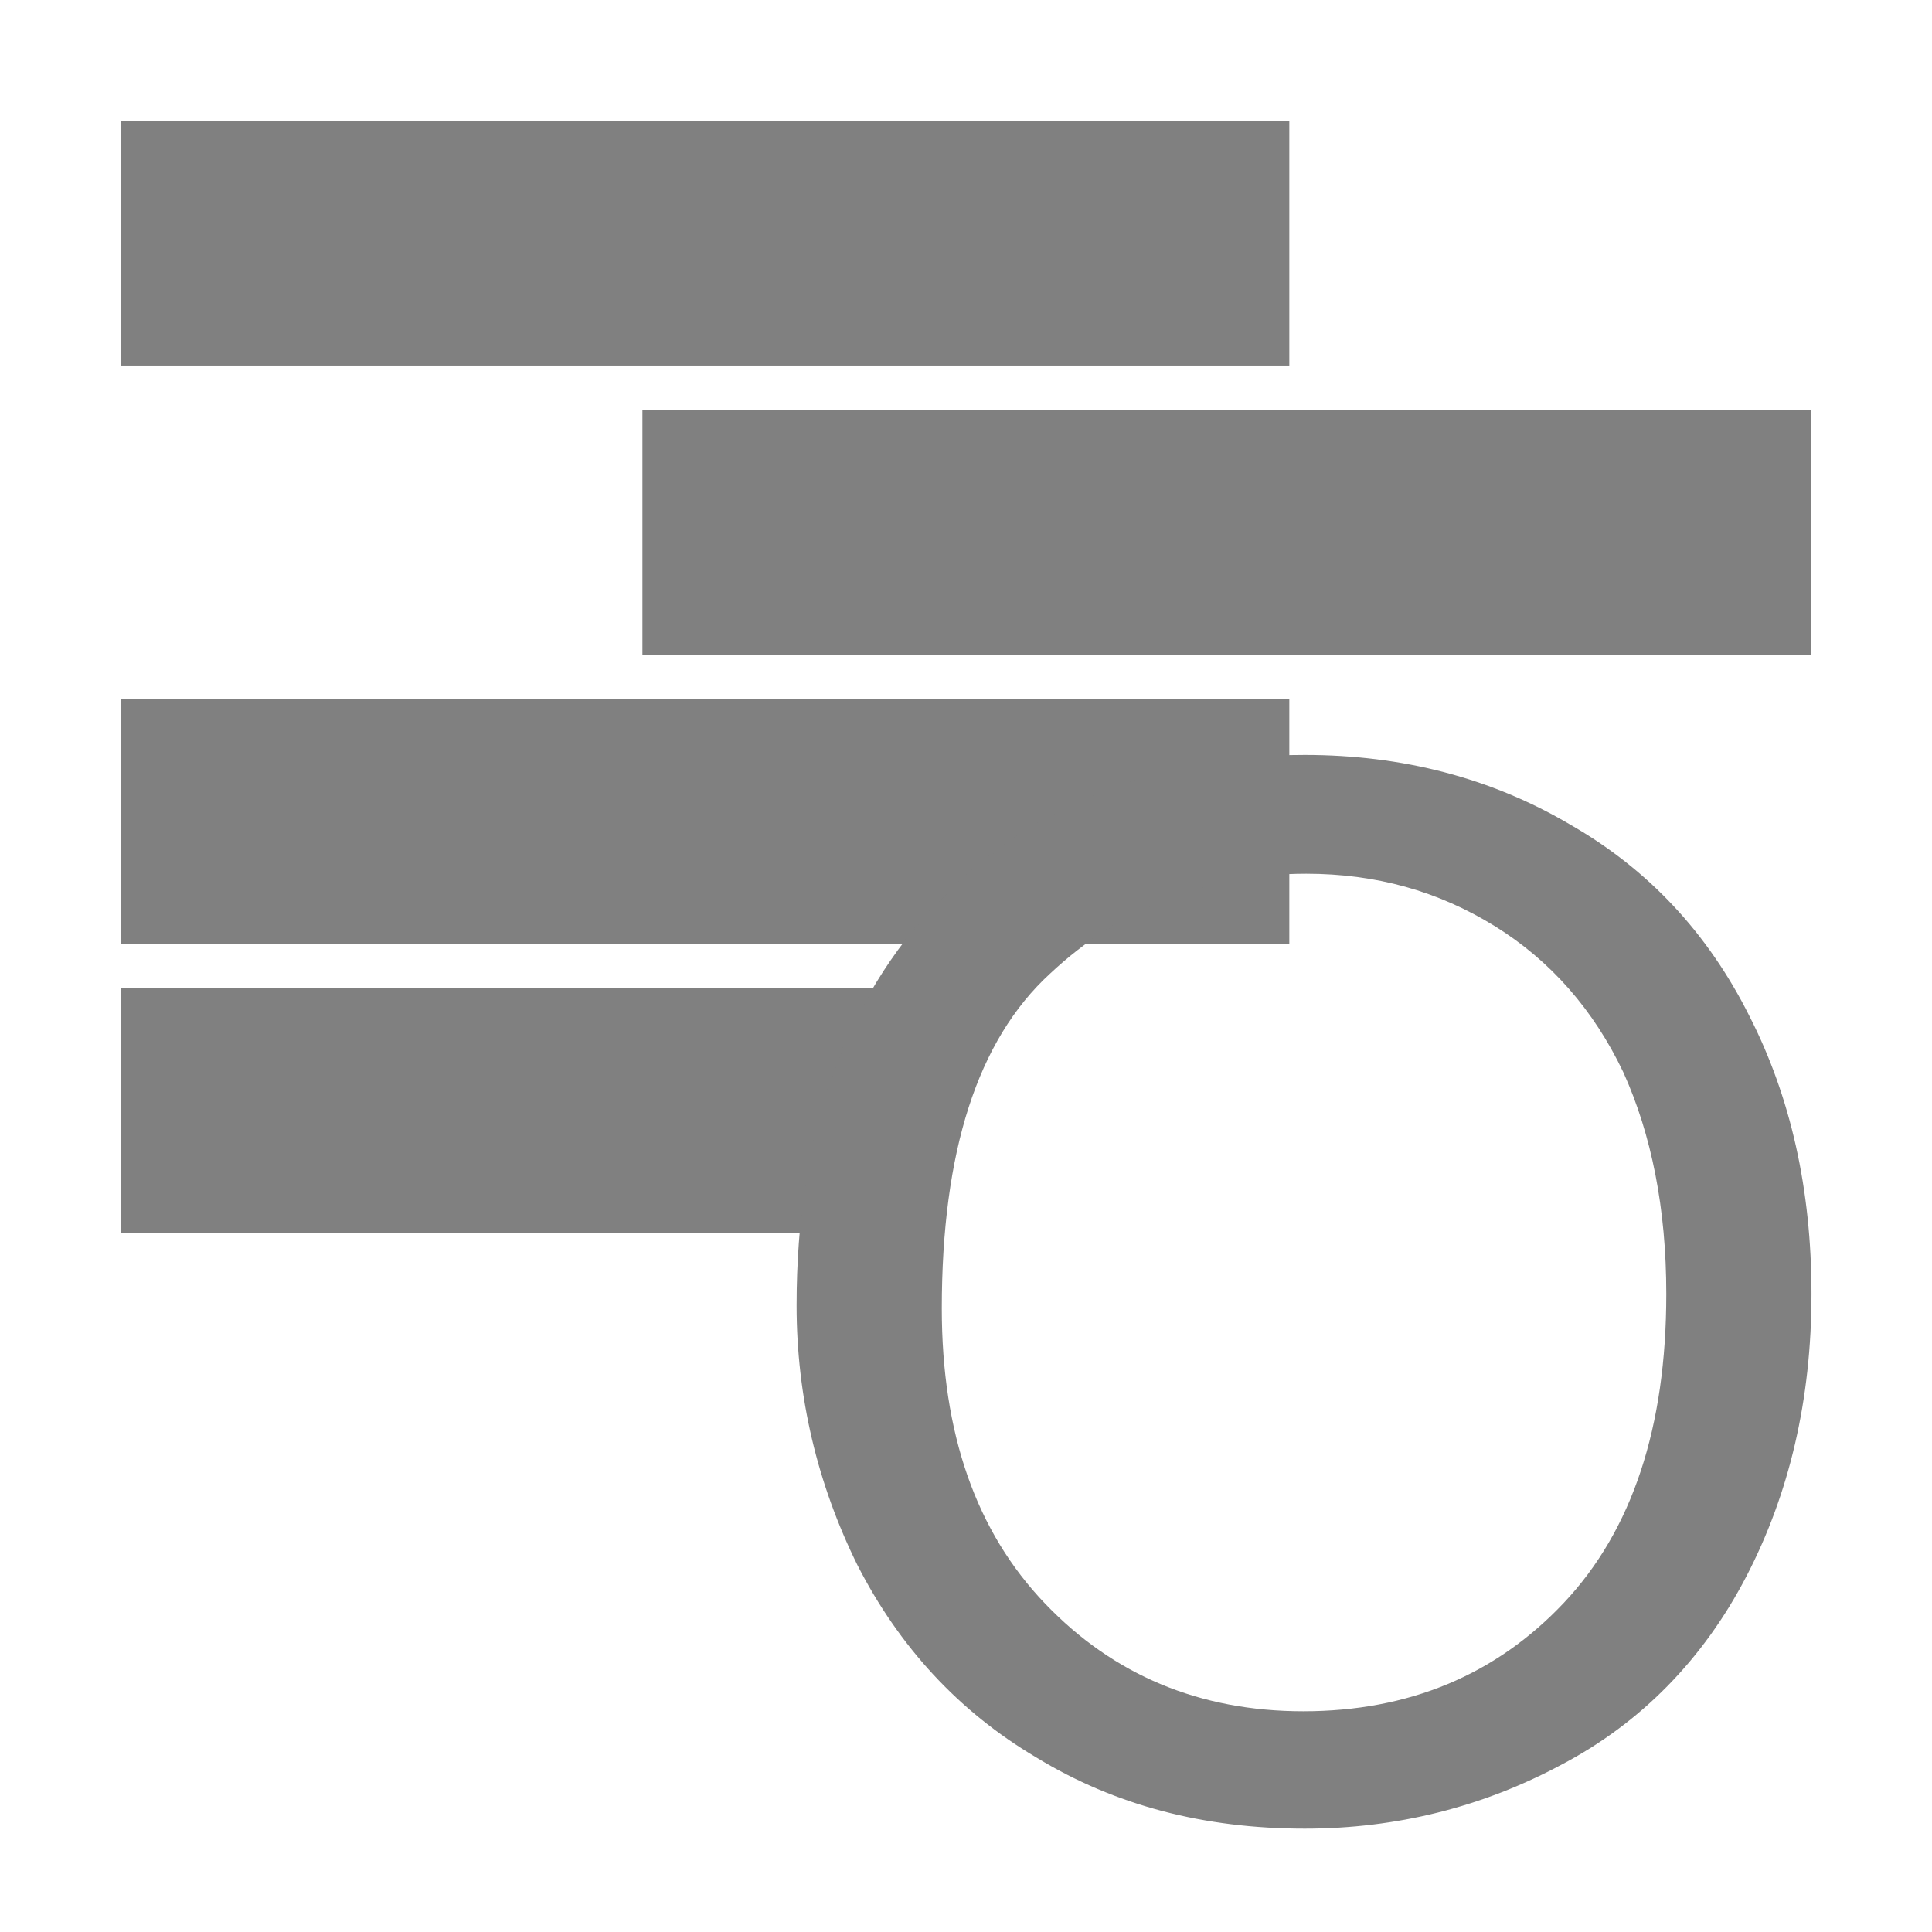 <?xml version="1.0" encoding="UTF-8" standalone="no"?>
<!DOCTYPE svg PUBLIC "-//W3C//DTD SVG 1.1//EN" "http://www.w3.org/Graphics/SVG/1.1/DTD/svg11.dtd">
<svg width="100%" height="100%" viewBox="0 0 64 64" version="1.1" xmlns="http://www.w3.org/2000/svg" xmlns:xlink="http://www.w3.org/1999/xlink" xml:space="preserve" xmlns:serif="http://www.serif.com/" style="fill-rule:evenodd;clip-rule:evenodd;stroke-linejoin:round;stroke-miterlimit:2;">
    <g transform="matrix(1.488,0,0,1.823,-1.951,17.965)">
        <rect x="4" y="8.103" width="17.091" height="4.447" style="fill:rgb(128,128,128);"/>
    </g>
    <g transform="matrix(2.265,0,0,1.823,-5.061,8.386)">
        <rect x="4" y="8.103" width="17.091" height="4.447" style="fill:rgb(128,128,128);"/>
    </g>
    <g transform="matrix(2.265,0,0,1.823,12.221,-1.192)">
        <rect x="4" y="8.103" width="17.091" height="4.447" style="fill:rgb(128,128,128);"/>
    </g>
    <g transform="matrix(2.265,0,0,1.823,-5.061,-10.771)">
        <rect x="4" y="8.103" width="17.091" height="4.447" style="fill:rgb(128,128,128);"/>
    </g>
    <g transform="matrix(0.859,0,0,1,14.141,21.662)">
        <g transform="matrix(57.136,0,0,48,11.515,38.338)">
            <path d="M0.048,-0.349C0.048,-0.467 0.08,-0.56 0.144,-0.628C0.208,-0.695 0.29,-0.729 0.391,-0.729C0.457,-0.729 0.517,-0.713 0.57,-0.681C0.623,-0.65 0.663,-0.606 0.691,-0.549C0.719,-0.493 0.733,-0.429 0.733,-0.357C0.733,-0.284 0.718,-0.219 0.689,-0.162C0.66,-0.105 0.618,-0.061 0.564,-0.032C0.511,-0.003 0.453,0.012 0.391,0.012C0.323,0.012 0.263,-0.004 0.21,-0.037C0.157,-0.069 0.117,-0.114 0.089,-0.17C0.062,-0.226 0.048,-0.286 0.048,-0.349ZM0.146,-0.347C0.146,-0.261 0.169,-0.193 0.216,-0.143C0.262,-0.094 0.32,-0.069 0.39,-0.069C0.461,-0.069 0.52,-0.094 0.566,-0.144C0.612,-0.194 0.635,-0.265 0.635,-0.357C0.635,-0.416 0.625,-0.467 0.606,-0.51C0.586,-0.553 0.557,-0.587 0.519,-0.611C0.481,-0.635 0.439,-0.647 0.392,-0.647C0.325,-0.647 0.267,-0.624 0.219,-0.578C0.17,-0.532 0.146,-0.455 0.146,-0.347Z" style="fill:rgb(128,128,128);fill-rule:nonzero;"/>
        </g>
    </g>
</svg>
